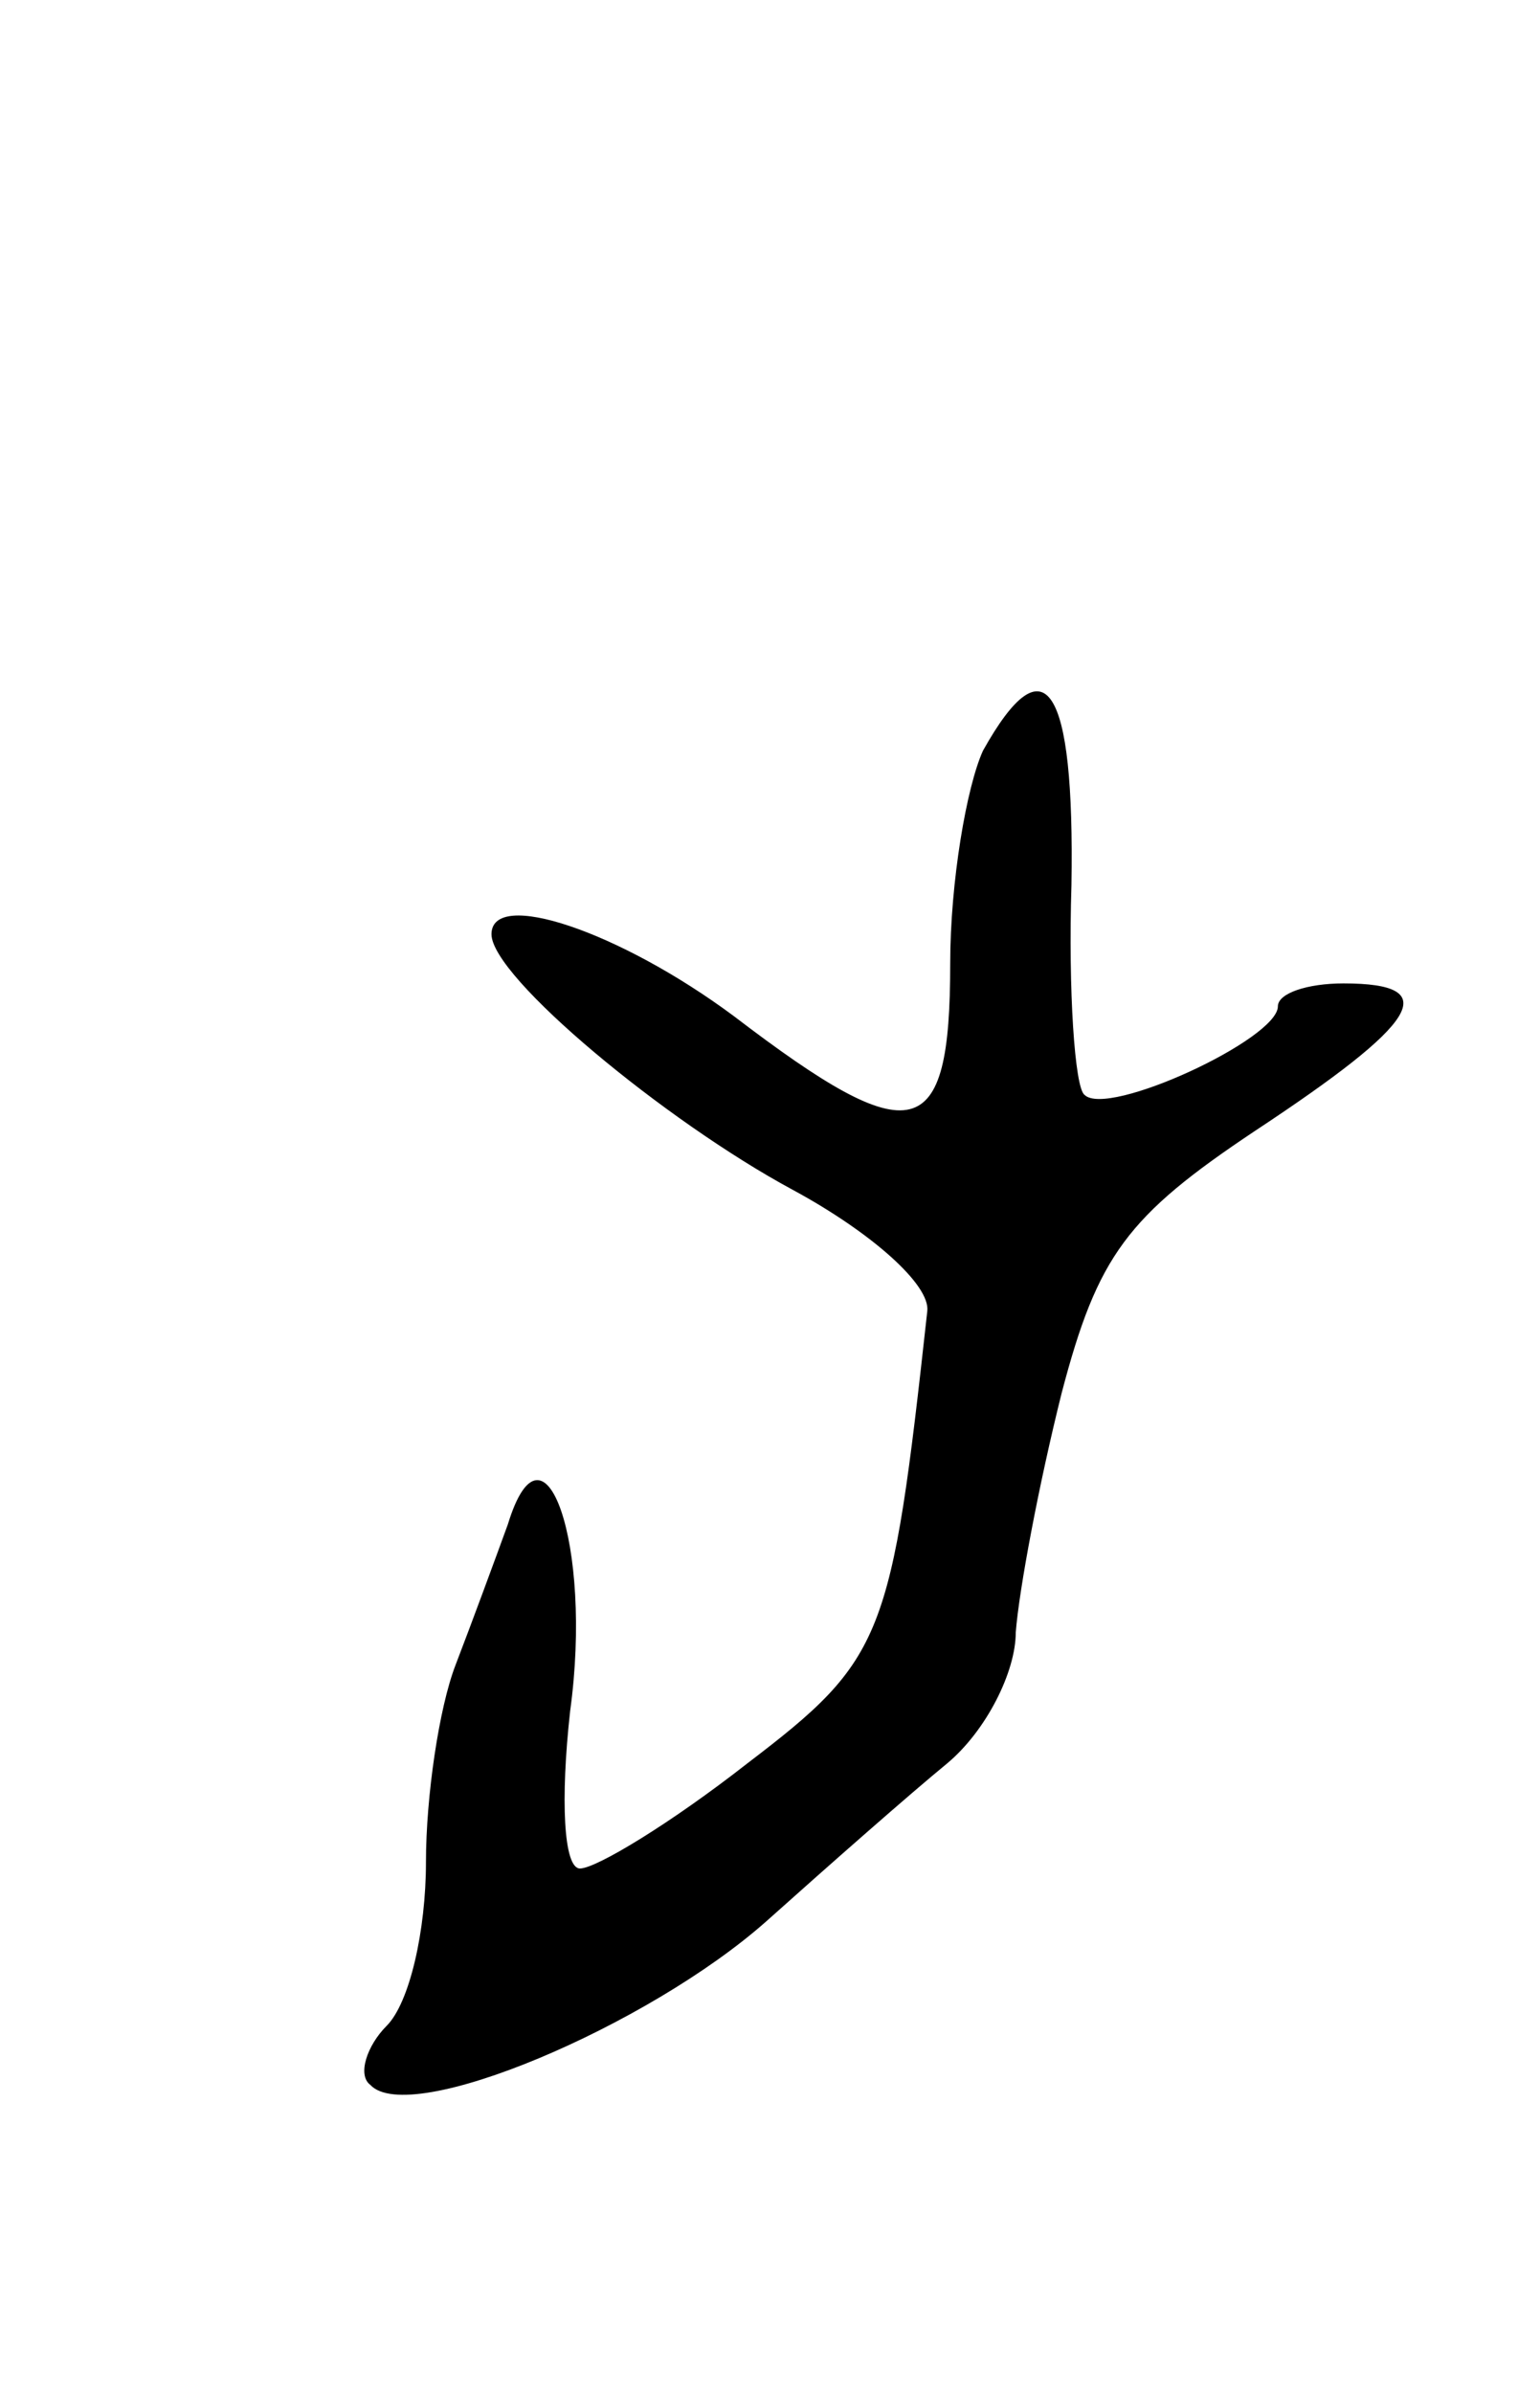 <svg version="1.0" xmlns="http://www.w3.org/2000/svg"
 width="47pt" height="73pt" viewBox="0 0 47 73"
 preserveAspectRatio="xMidYMid meet">
<g transform="translate(0,73) scale(0.1,-0.1)"
fill="#000000" stroke="none">
<path d="M300 501 c-5 -11 -10 -40 -10 -65 0 -55 -11 -58 -66 -16 -35 26 -74
39 -74 25 0 -13 53 -57 92 -78 24 -13 42 -29 41 -37 -11 -100 -13 -106 -55
-138 -23 -18 -46 -32 -51 -32 -5 0 -6 21 -3 48 7 51 -8 93 -19 57 -4 -11 -11
-30 -16 -43 -5 -13 -9 -40 -9 -60 0 -21 -5 -43 -12 -50 -6 -6 -9 -15 -5 -18
12 -13 85 18 121 50 19 17 44 39 55 48 12 10 21 28 21 40 1 13 7 45 14 73 11
42 20 54 59 80 50 33 58 45 27 45 -11 0 -20 -3 -20 -7 0 -10 -52 -34 -59 -27
-3 2 -5 32 -4 64 1 61 -8 75 -27 41z"/>
</g>
</svg>
